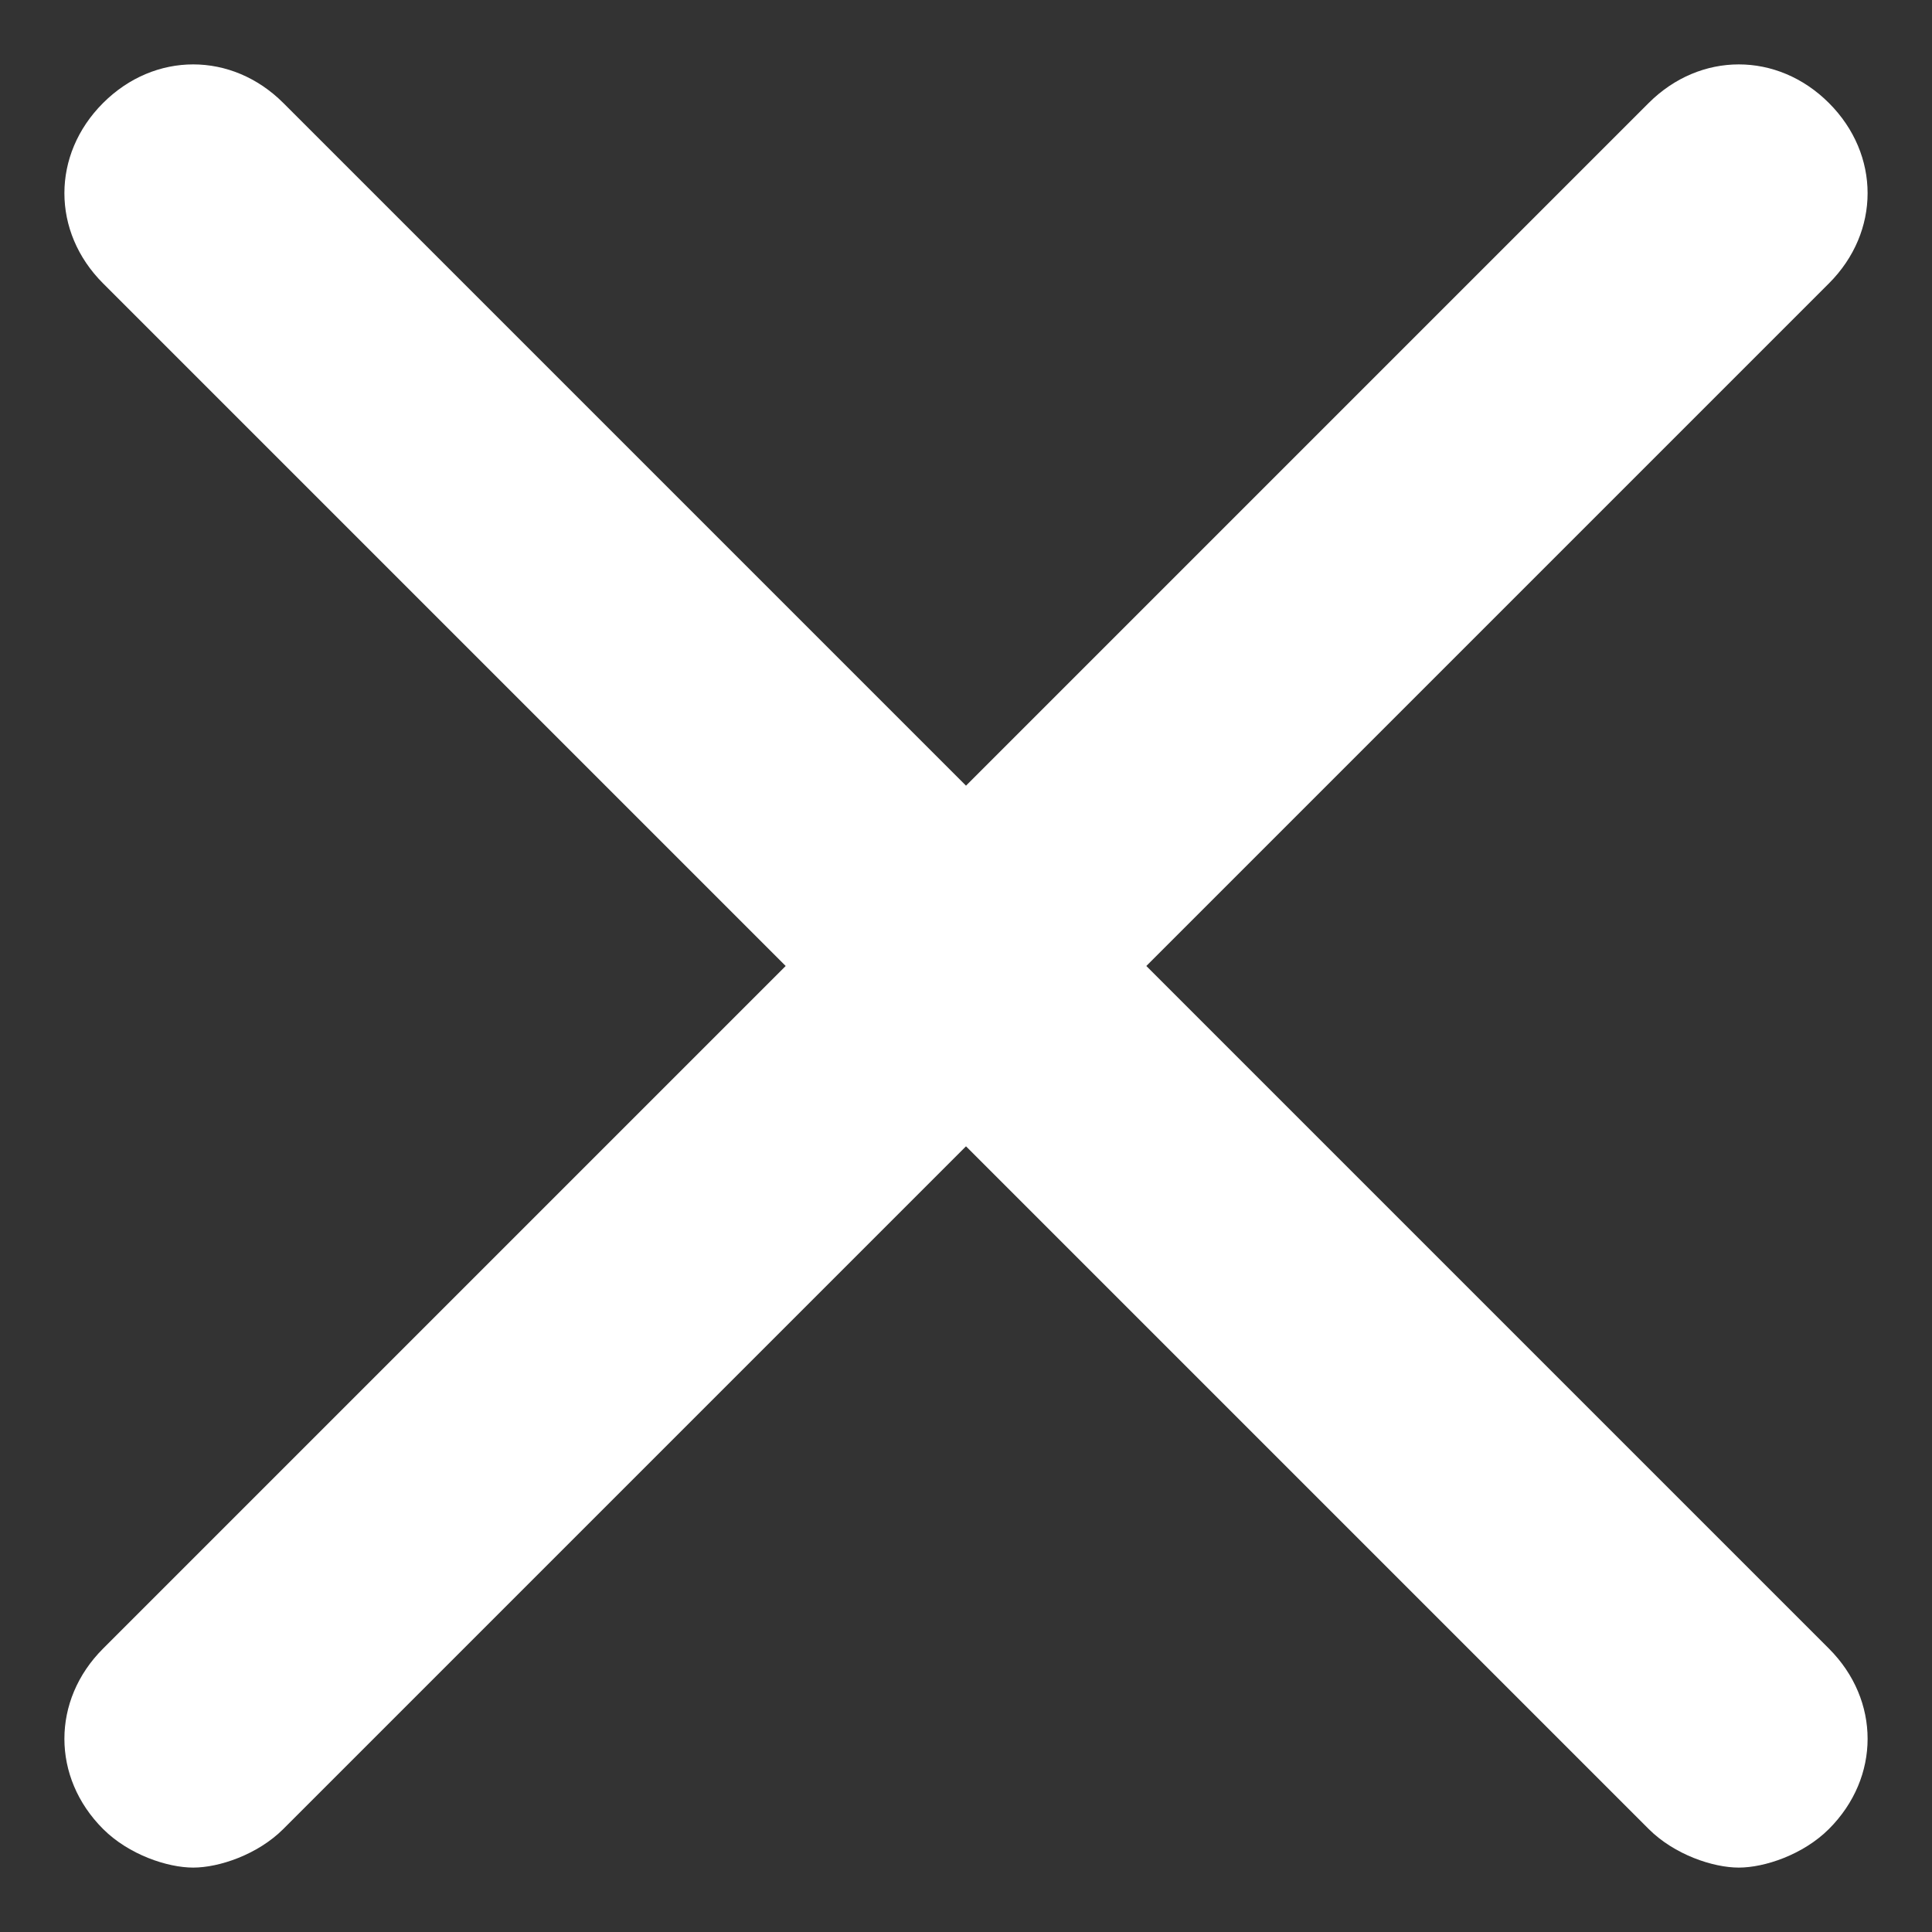 <svg xmlns="http://www.w3.org/2000/svg" xmlns:xlink="http://www.w3.org/1999/xlink" id="Layer_1" x="0" y="0" version="1.1" viewBox="0 0 15 15" style="enable-background:new 0 0 15 15" xml:space="preserve"><rect x="0" y="0" width="15" height="15" fill="#333333" stroke="none"/><style type="text/css">.st0{fill:#fff}</style><title>datasheet_icon_exit</title><desc>Created with Sketch.</desc><path d="M8.9,7.5l5.3-5.3c0.4-0.4,0.4-1,0-1.4s-1-0.4-1.4,0L7.5,6.1L2.2,0.8c-0.4-0.4-1-0.4-1.4,0s-0.4,1,0,1.4l5.3,5.3	l-5.3,5.3c-0.4,0.4-0.4,1,0,1.4c0.2,0.2,0.5,0.3,0.7,0.3s0.5-0.1,0.7-0.3l5.3-5.3l5.3,5.3c0.2,0.2,0.5,0.3,0.7,0.3s0.5-0.1,0.7-0.3	c0.4-0.4,0.4-1,0-1.4L8.9,7.5z" class="st0"/></svg>